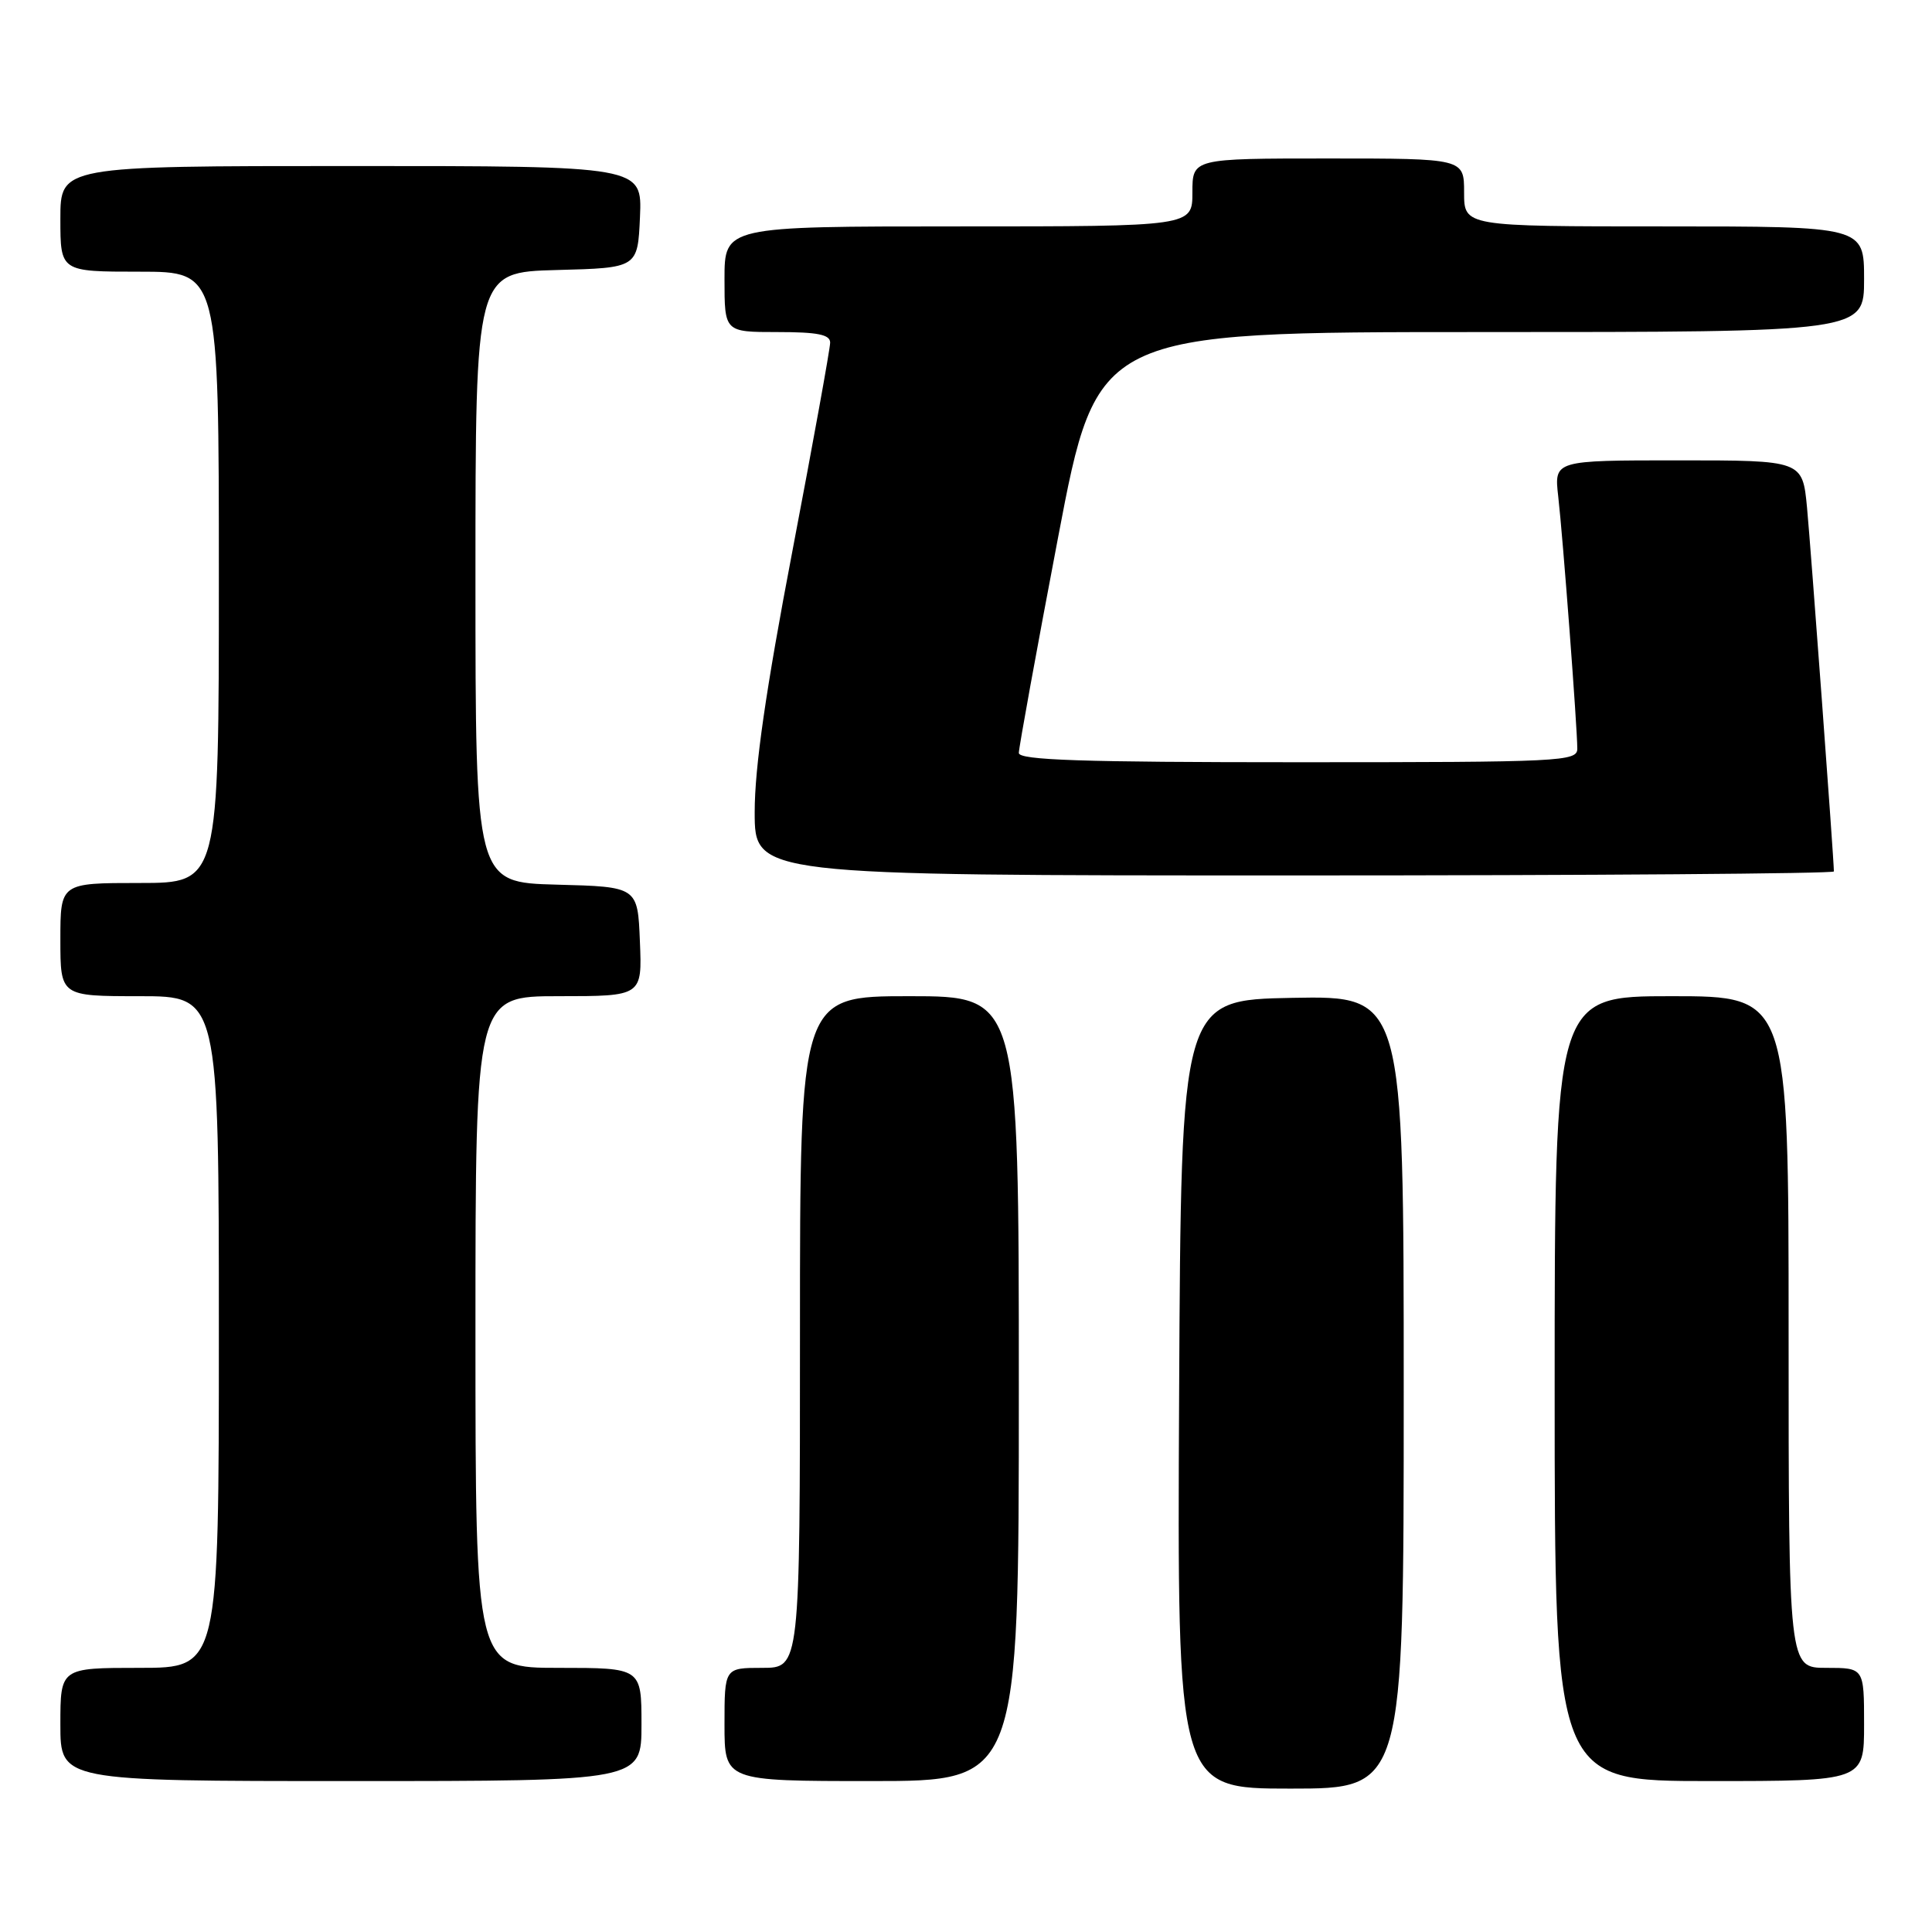 <?xml version="1.0" encoding="UTF-8" standalone="no"?>
<!DOCTYPE svg PUBLIC "-//W3C//DTD SVG 1.1//EN" "http://www.w3.org/Graphics/SVG/1.1/DTD/svg11.dtd" >
<svg xmlns="http://www.w3.org/2000/svg" xmlns:xlink="http://www.w3.org/1999/xlink" version="1.1" viewBox="0 0 256 256">
 <g >
 <path fill="currentColor"
d=" M 186.00 184.47 C 186.00 131.95 186.00 131.95 171.25 132.22 C 156.50 132.50 156.50 132.50 156.24 184.75 C 155.98 237.00 155.98 237.00 170.99 237.00 C 186.00 237.00 186.00 237.00 186.00 184.47 Z  M 85.00 228.50 C 85.00 221.00 85.00 221.00 74.00 221.00 C 63.00 221.00 63.00 221.00 63.00 176.50 C 63.00 132.00 63.00 132.00 74.04 132.00 C 85.09 132.00 85.09 132.00 84.79 124.75 C 84.50 117.50 84.50 117.50 73.75 117.22 C 63.00 116.93 63.00 116.93 63.00 76.50 C 63.00 36.07 63.00 36.07 73.75 35.78 C 84.50 35.50 84.50 35.50 84.80 28.75 C 85.09 22.00 85.09 22.00 46.55 22.00 C 8.00 22.00 8.00 22.00 8.00 29.00 C 8.00 36.00 8.00 36.00 18.50 36.00 C 29.00 36.00 29.00 36.00 29.00 76.50 C 29.00 117.00 29.00 117.00 18.50 117.00 C 8.00 117.00 8.00 117.00 8.00 124.50 C 8.00 132.00 8.00 132.00 18.50 132.00 C 29.00 132.00 29.00 132.00 29.00 176.50 C 29.00 221.00 29.00 221.00 18.50 221.00 C 8.00 221.00 8.00 221.00 8.00 228.50 C 8.00 236.00 8.00 236.00 46.50 236.00 C 85.00 236.00 85.00 236.00 85.00 228.50 Z  M 135.00 184.00 C 135.00 132.00 135.00 132.00 120.50 132.00 C 106.00 132.00 106.00 132.00 106.00 176.50 C 106.00 221.00 106.00 221.00 101.00 221.00 C 96.00 221.00 96.00 221.00 96.00 228.50 C 96.00 236.00 96.00 236.00 115.50 236.00 C 135.00 236.00 135.00 236.00 135.00 184.00 Z  M 247.00 228.50 C 247.00 221.00 247.00 221.00 242.00 221.00 C 237.00 221.00 237.00 221.00 237.00 176.50 C 237.00 132.00 237.00 132.00 221.50 132.00 C 206.00 132.00 206.00 132.00 206.00 184.00 C 206.00 236.00 206.00 236.00 226.50 236.00 C 247.00 236.00 247.00 236.00 247.00 228.50 Z  M 243.00 115.47 C 243.00 113.93 239.94 72.57 239.44 67.25 C 238.84 61.00 238.84 61.00 222.39 61.00 C 205.93 61.00 205.93 61.00 206.47 65.75 C 207.09 71.12 209.00 96.45 209.00 99.20 C 209.00 100.90 206.96 101.00 172.00 101.00 C 143.35 101.00 135.00 100.72 135.00 99.77 C 135.00 99.09 137.33 86.27 140.19 71.27 C 145.38 44.00 145.38 44.00 196.19 44.00 C 247.00 44.00 247.00 44.00 247.00 37.00 C 247.00 30.00 247.00 30.00 220.50 30.00 C 194.00 30.00 194.00 30.00 194.00 25.50 C 194.00 21.00 194.00 21.00 176.00 21.00 C 158.00 21.00 158.00 21.00 158.00 25.50 C 158.00 30.00 158.00 30.00 127.00 30.00 C 96.00 30.00 96.00 30.00 96.00 37.00 C 96.00 44.00 96.00 44.00 103.00 44.00 C 108.34 44.00 110.00 44.33 110.00 45.40 C 110.00 46.17 107.75 58.59 105.00 73.00 C 101.47 91.47 100.00 101.67 100.00 107.60 C 100.00 116.00 100.00 116.00 171.50 116.00 C 210.82 116.00 243.00 115.76 243.00 115.47 Z "/>
</g>
</svg>